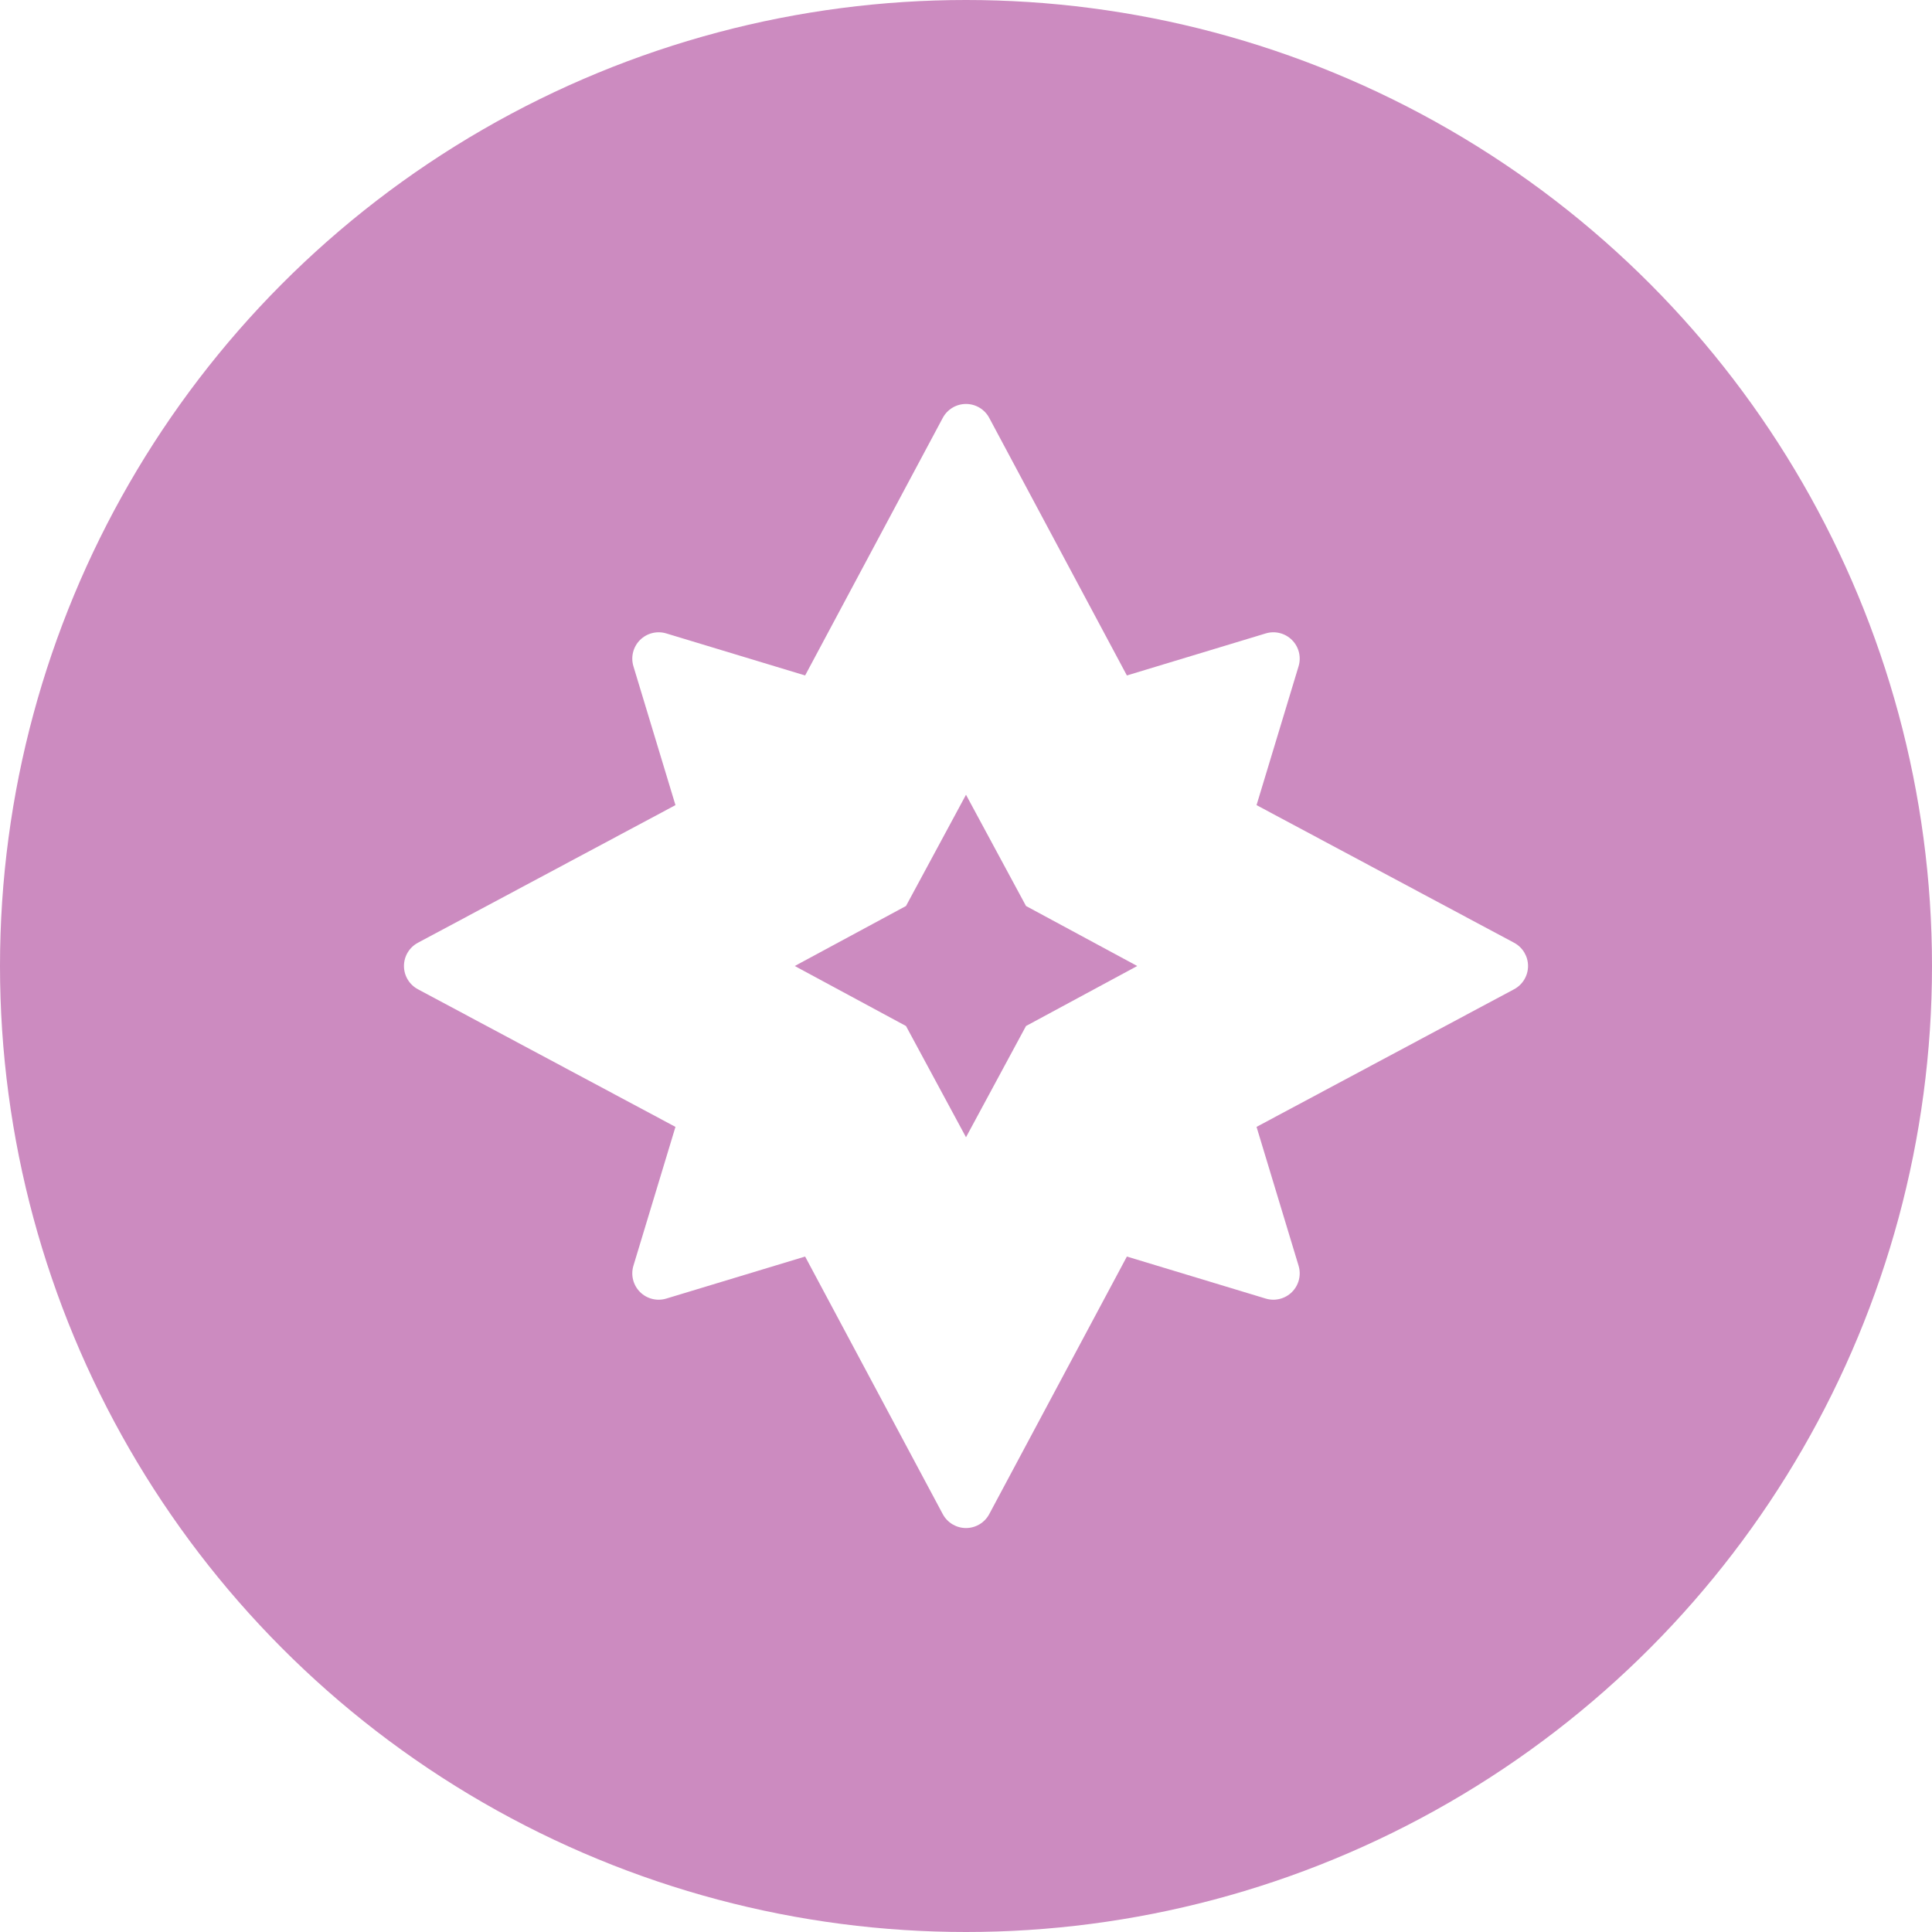 <?xml version="1.0" encoding="utf-8"?>
<!-- Generator: Adobe Illustrator 16.0.0, SVG Export Plug-In . SVG Version: 6.00 Build 0)  -->
<!DOCTYPE svg PUBLIC "-//W3C//DTD SVG 1.1//EN" "http://www.w3.org/Graphics/SVG/1.1/DTD/svg11.dtd">
<svg version="1.1" xmlns="http://www.w3.org/2000/svg" xmlns:xlink="http://www.w3.org/1999/xlink" x="0px" y="0px" width="330px"
	 height="330px" viewBox="0 0 330 330" enable-background="new 0 0 330 330" xml:space="preserve">
<defs>
	<filter id="shadow">
		<feOffset result="offOut" in="SourceAlpha" dx="0" dy="0" />
		<feGaussianBlur result="blurOut" in="offOut" stdDeviation="7" />
		<feBlend in="SourceGraphic" in2="blurOut" mode="normal" />
	</filter>
</defs>
<g id="Layer_1">
	<g id="Layer_2">
		<circle fill="#cc8bc0" cx="165" cy="165" r="165"/>
	</g>
</g>
<g id="Layer_2_1_" filter="url(#shadow)">
	<path fill="#FFFFFF" d="M258.621,161.031l-43.994-23.51l7.18-23.717c0.481-1.588,0.049-3.312-1.125-4.486s-2.901-1.606-4.485-1.125
		l-23.717,7.181l-23.511-43.995C168.187,69.915,166.66,69,165,69c-1.661,0-3.186,0.915-3.969,2.379l-23.51,43.995l-23.717-7.181
		c-1.585-0.48-3.312-0.048-4.486,1.125c-1.173,1.174-1.605,2.898-1.125,4.486l7.181,23.717l-43.995,23.51
		C69.915,161.814,69,163.339,69,165c0,1.66,0.915,3.187,2.379,3.969l43.995,23.511l-7.181,23.717
		c-0.48,1.588-0.048,3.313,1.125,4.485c1.173,1.174,2.898,1.605,4.486,1.125l23.717-7.18l23.51,43.994
		c0.783,1.465,2.308,2.379,3.969,2.379c1.66,0,3.187-0.914,3.969-2.379l23.511-43.994l23.717,7.18
		c1.586,0.48,3.312,0.049,4.485-1.125c1.174-1.173,1.606-2.897,1.125-4.485l-7.18-23.717l43.994-23.511
		C260.086,168.187,261,166.66,261,165C261,163.339,260.086,161.814,258.621,161.031z M175.25,175.25l-10.25,19l-10.25-19l-19-10.25
		l19-10.25l10.25-19l10.25,19l19,10.25L175.25,175.25z"/>
</g>
</svg>
